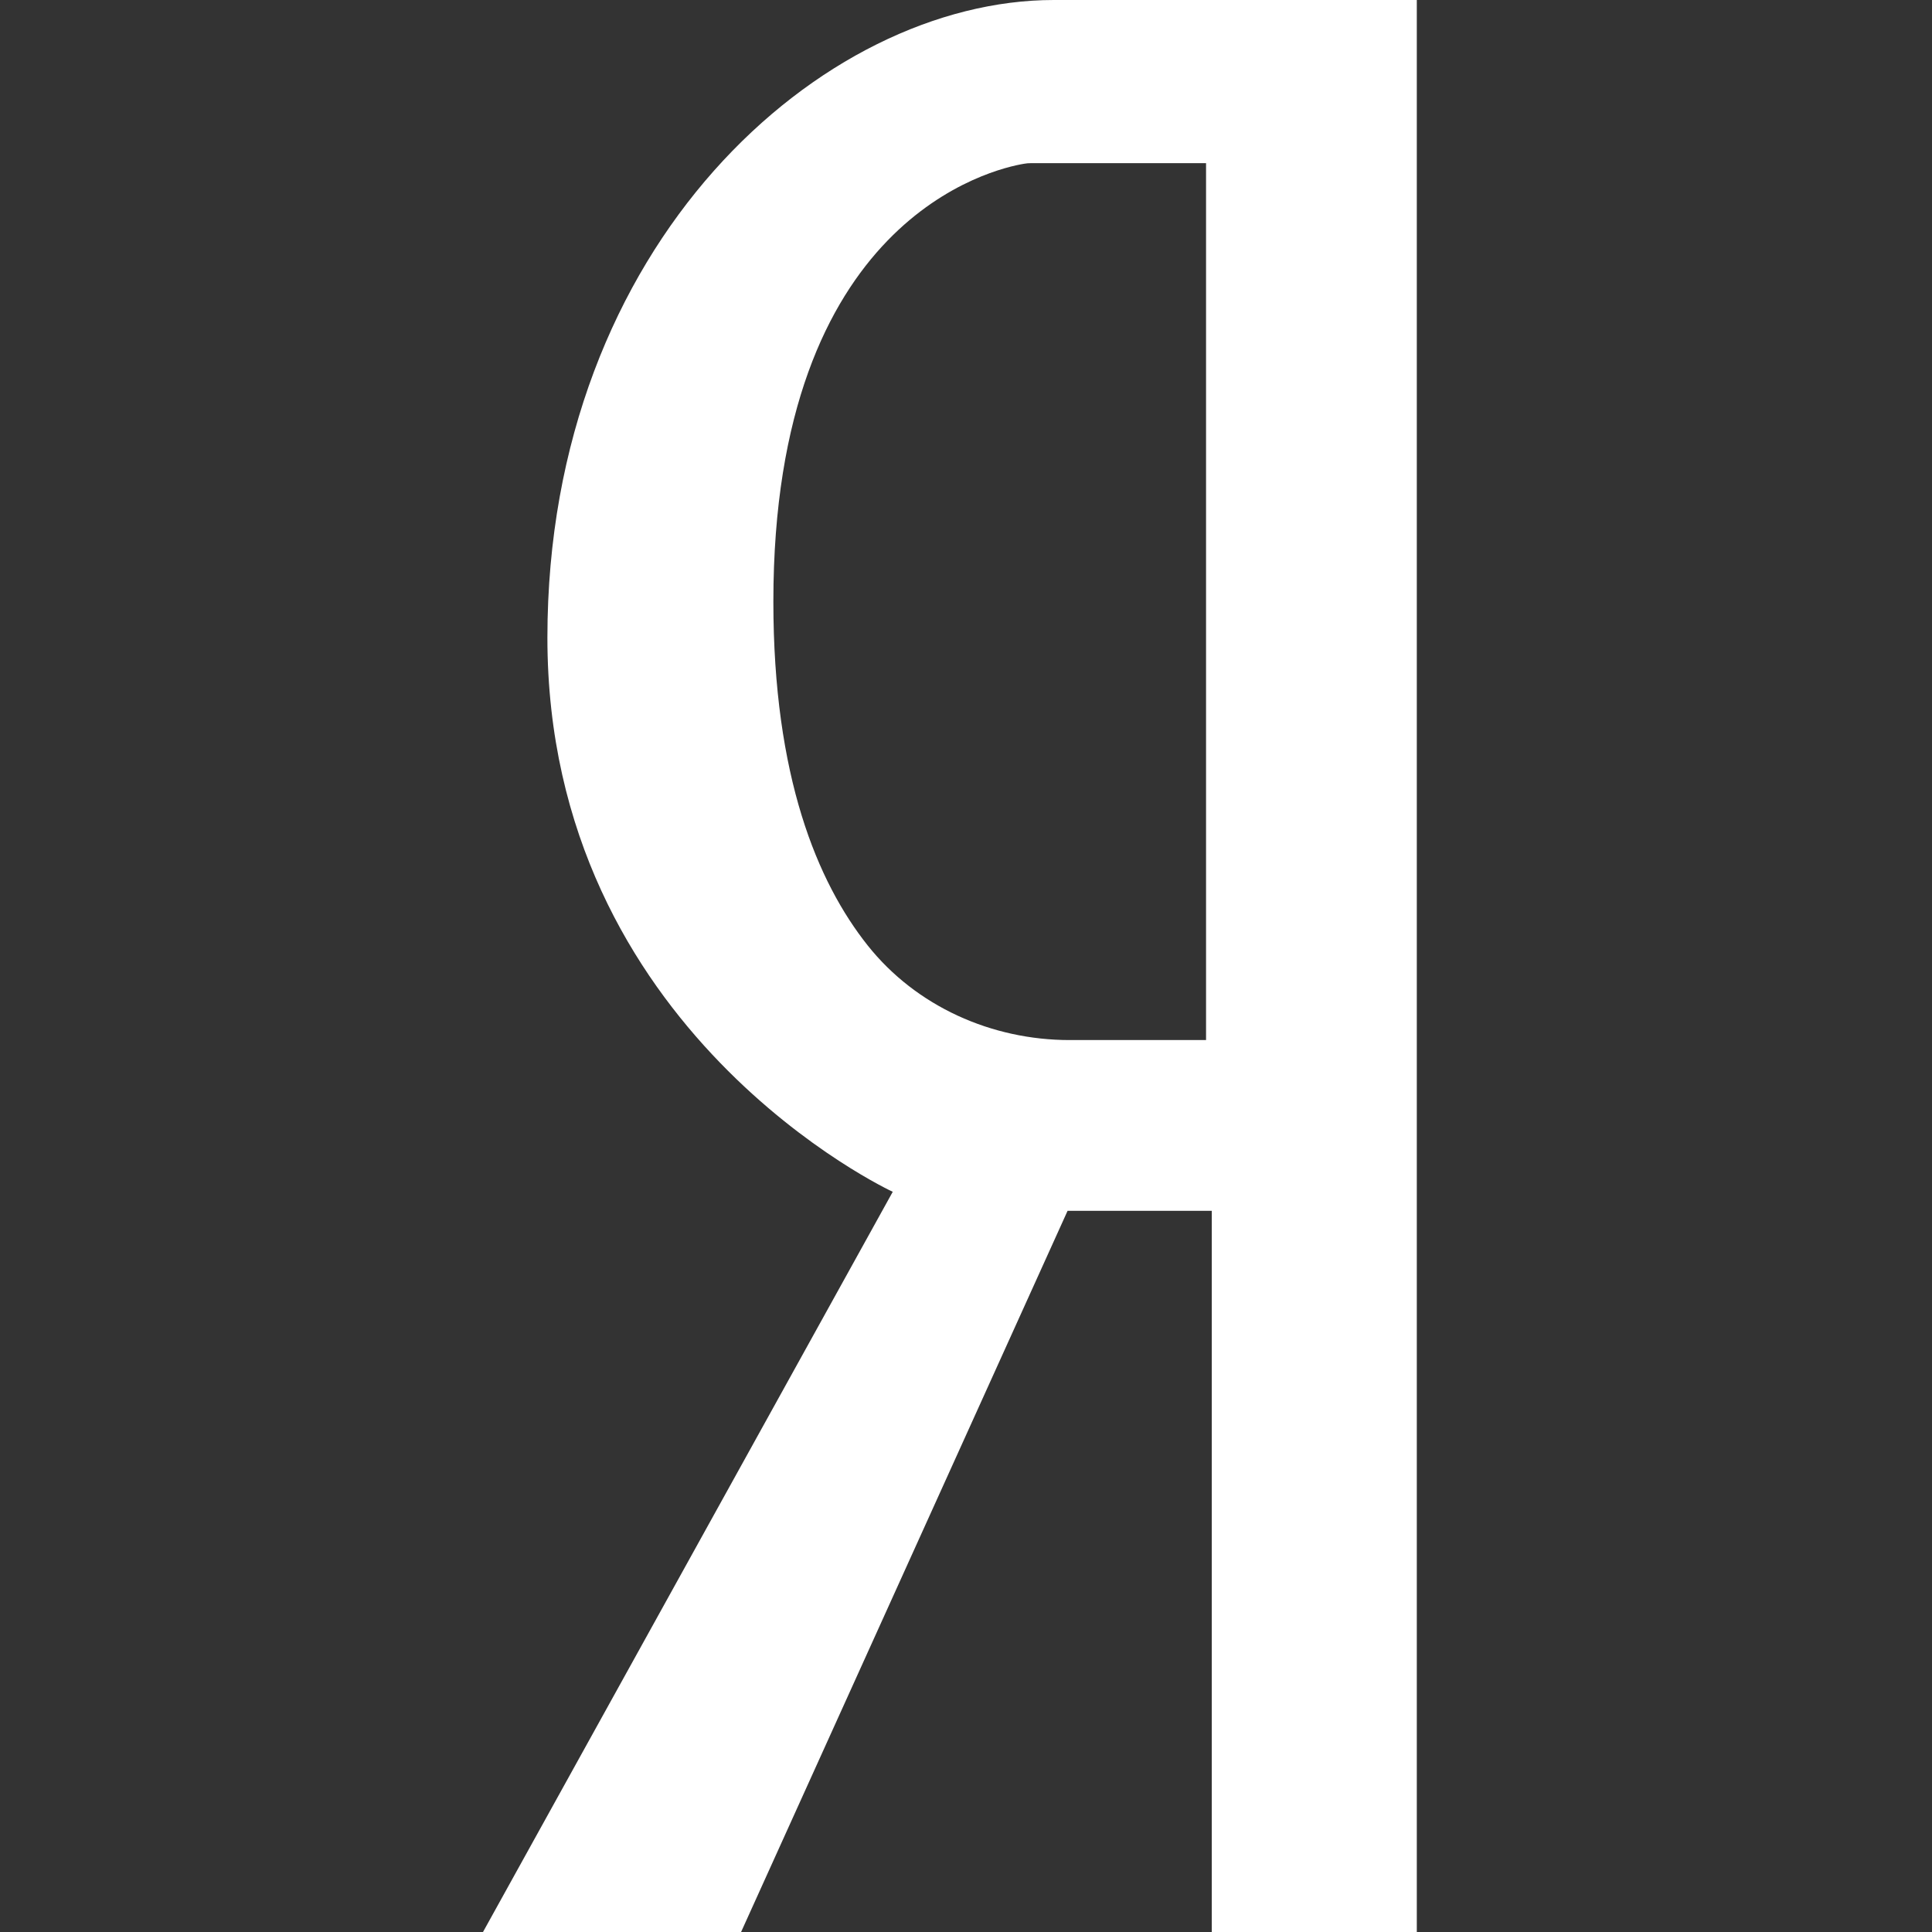 <svg xmlns="http://www.w3.org/2000/svg" width="24" height="24" fill="none" viewBox="0 0 24 24">
    <rect x="0" y="0" width="24" height="24" fill="#333333" stroke="none"/>
    <path fill="#fff" d="M12.803 2.027h2.179V12.92h-1.695c-.968 0-1.905-.417-2.508-1.175-.626-.788-1.172-2.097-1.172-4.272 0-4.762 2.738-5.377 3.116-5.439.026-.005.053-.007.08-.007zM17.6 0H13.09c-2.871 0-6.29 3.017-6.29 7.922 0 4.903 4.29 6.883 4.29 6.883L6 24h3.206l4.056-8.959h1.791V24H17.6V0z"/>
</svg>
